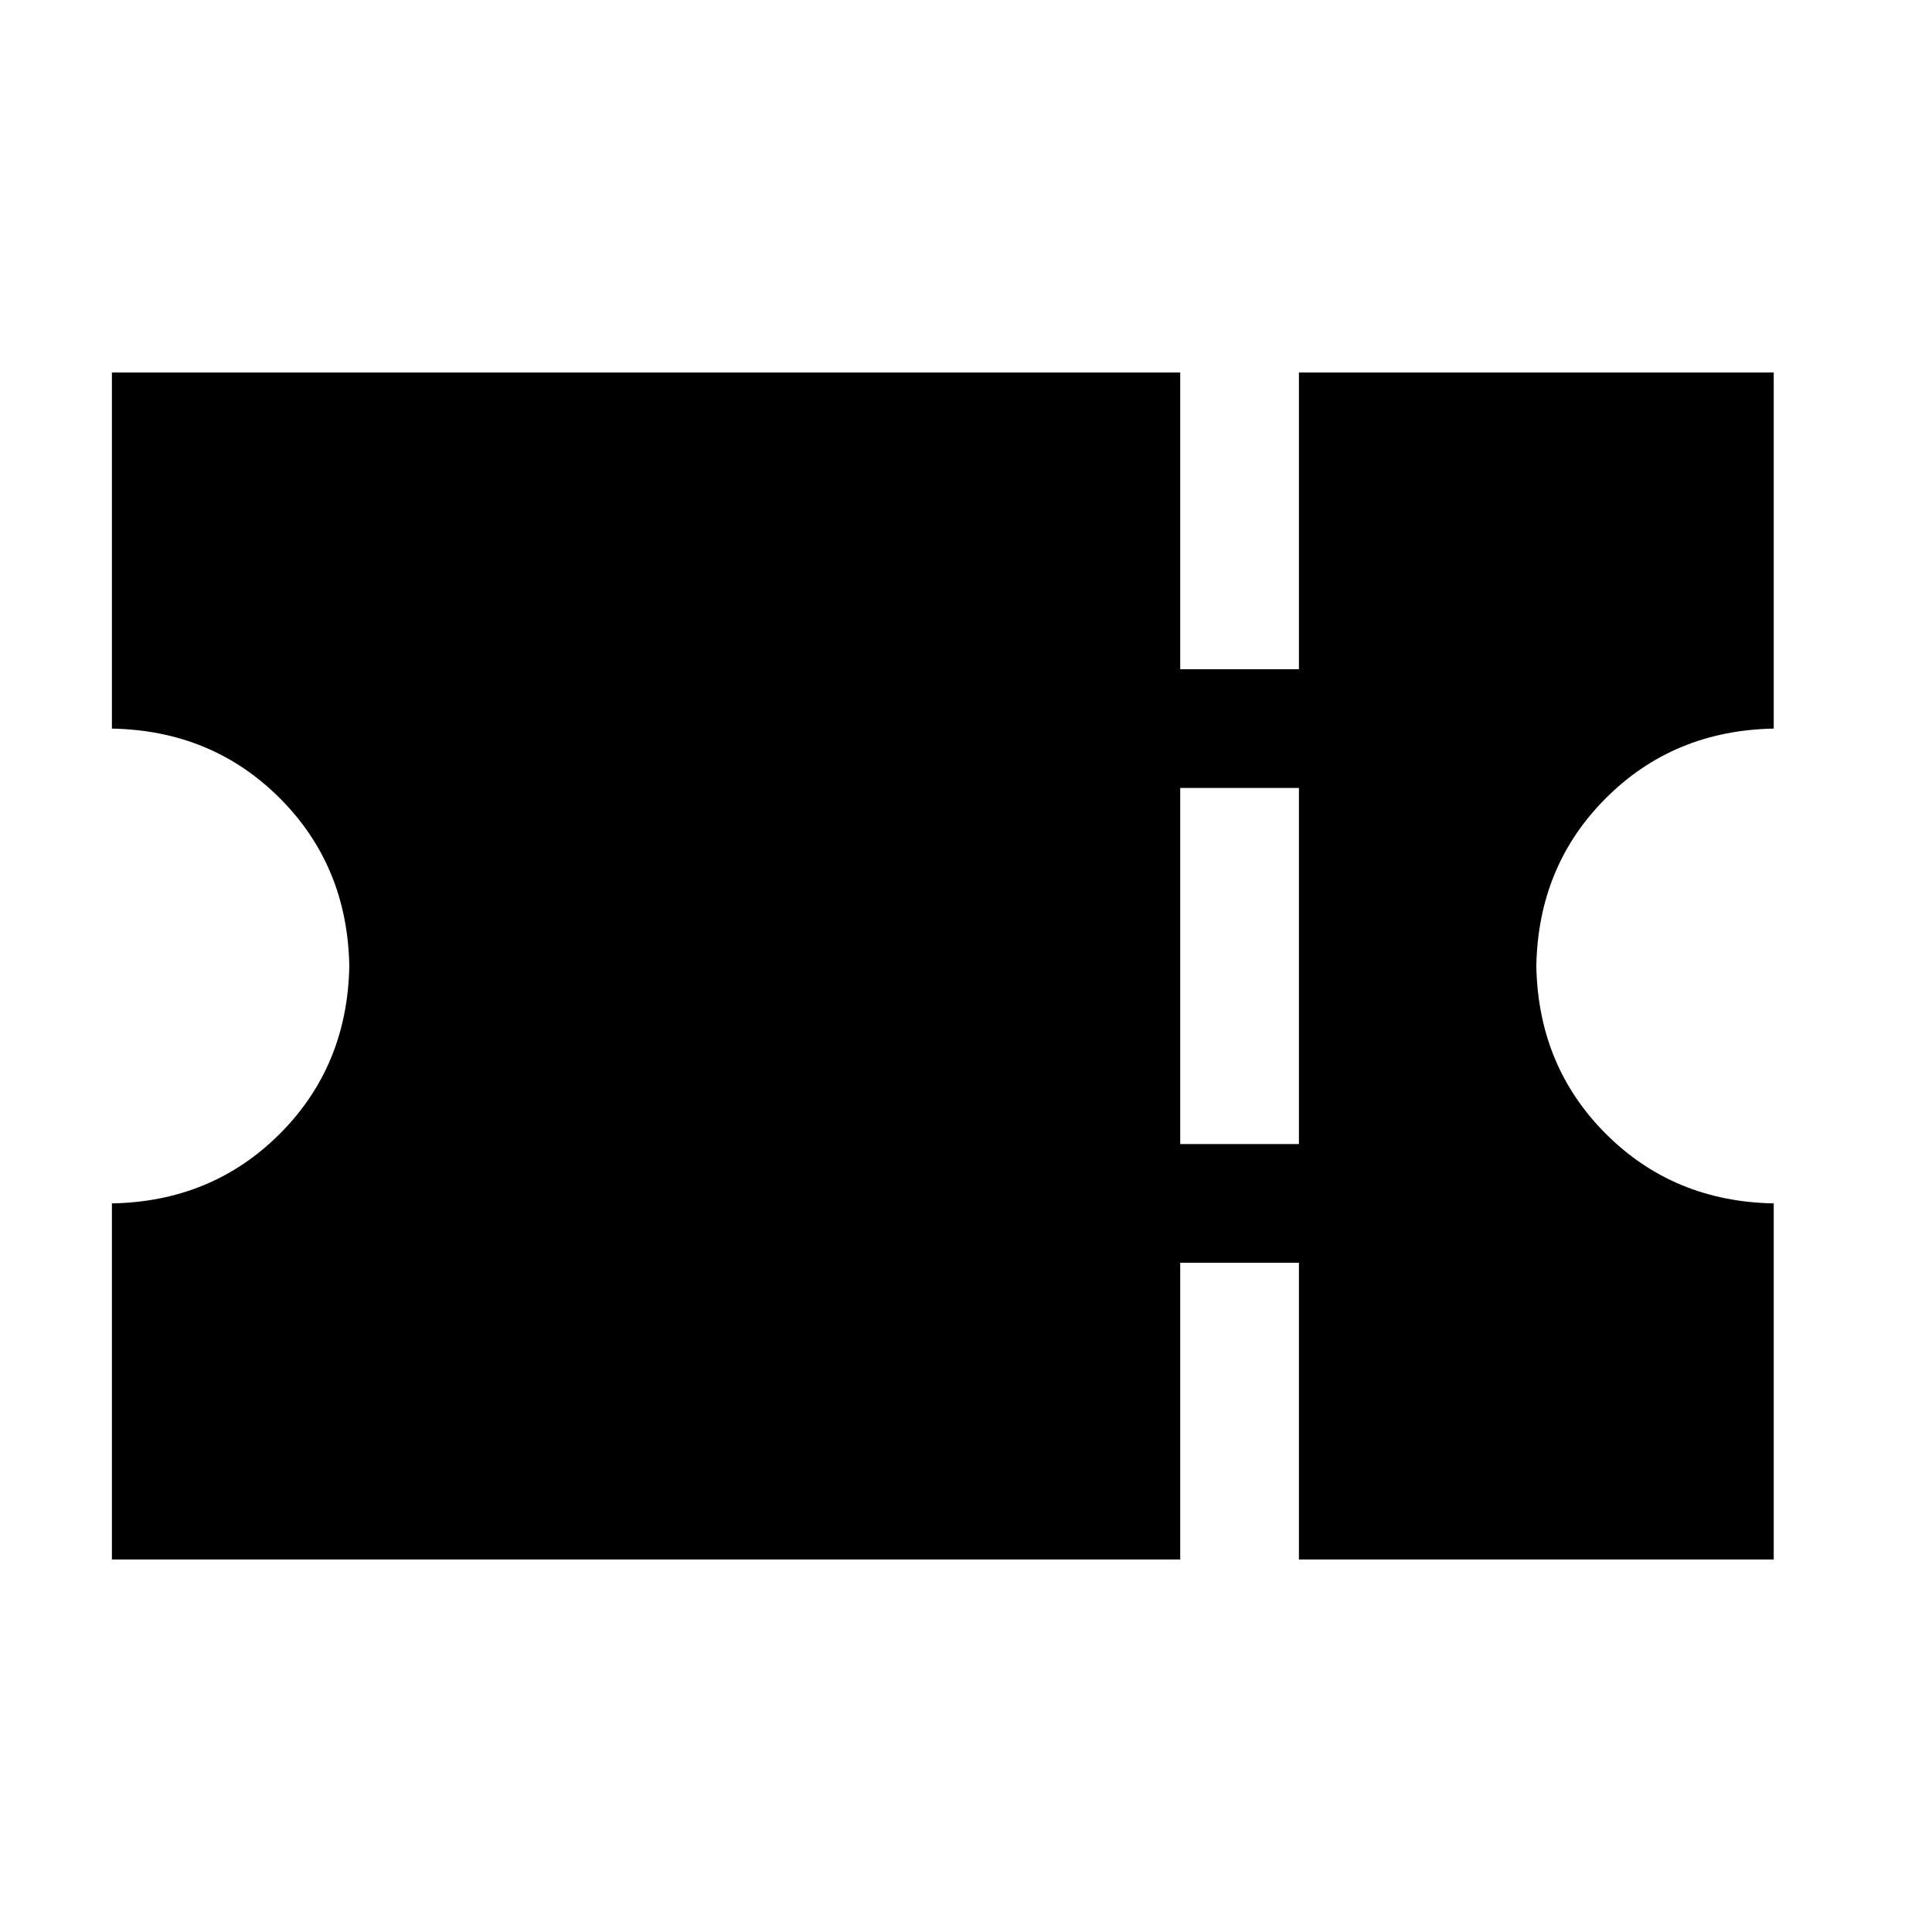 <svg width="1em" height="1em" viewBox="0 0 25 24" fill="none" xmlns="http://www.w3.org/2000/svg">
<g id="s-ticket 1">
<path id="Vector" d="M15.272 19.68H1.448V15.072C2.312 15.056 3.036 14.756 3.62 14.172C4.204 13.588 4.504 12.864 4.52 12C4.504 11.136 4.204 10.412 3.62 9.828C3.036 9.244 2.312 8.944 1.448 8.928V4.32H15.272V8.16H16.808V4.32H22.952V8.928C22.088 8.944 21.364 9.244 20.78 9.828C20.196 10.412 19.896 11.136 19.88 12C19.896 12.864 20.196 13.588 20.78 14.172C21.364 14.756 22.088 15.056 22.952 15.072V19.68H16.808V15.84H15.272V19.68ZM15.272 9.696V14.304H16.808V9.696H15.272Z" fill="currentColor"/>
</g>
</svg>
